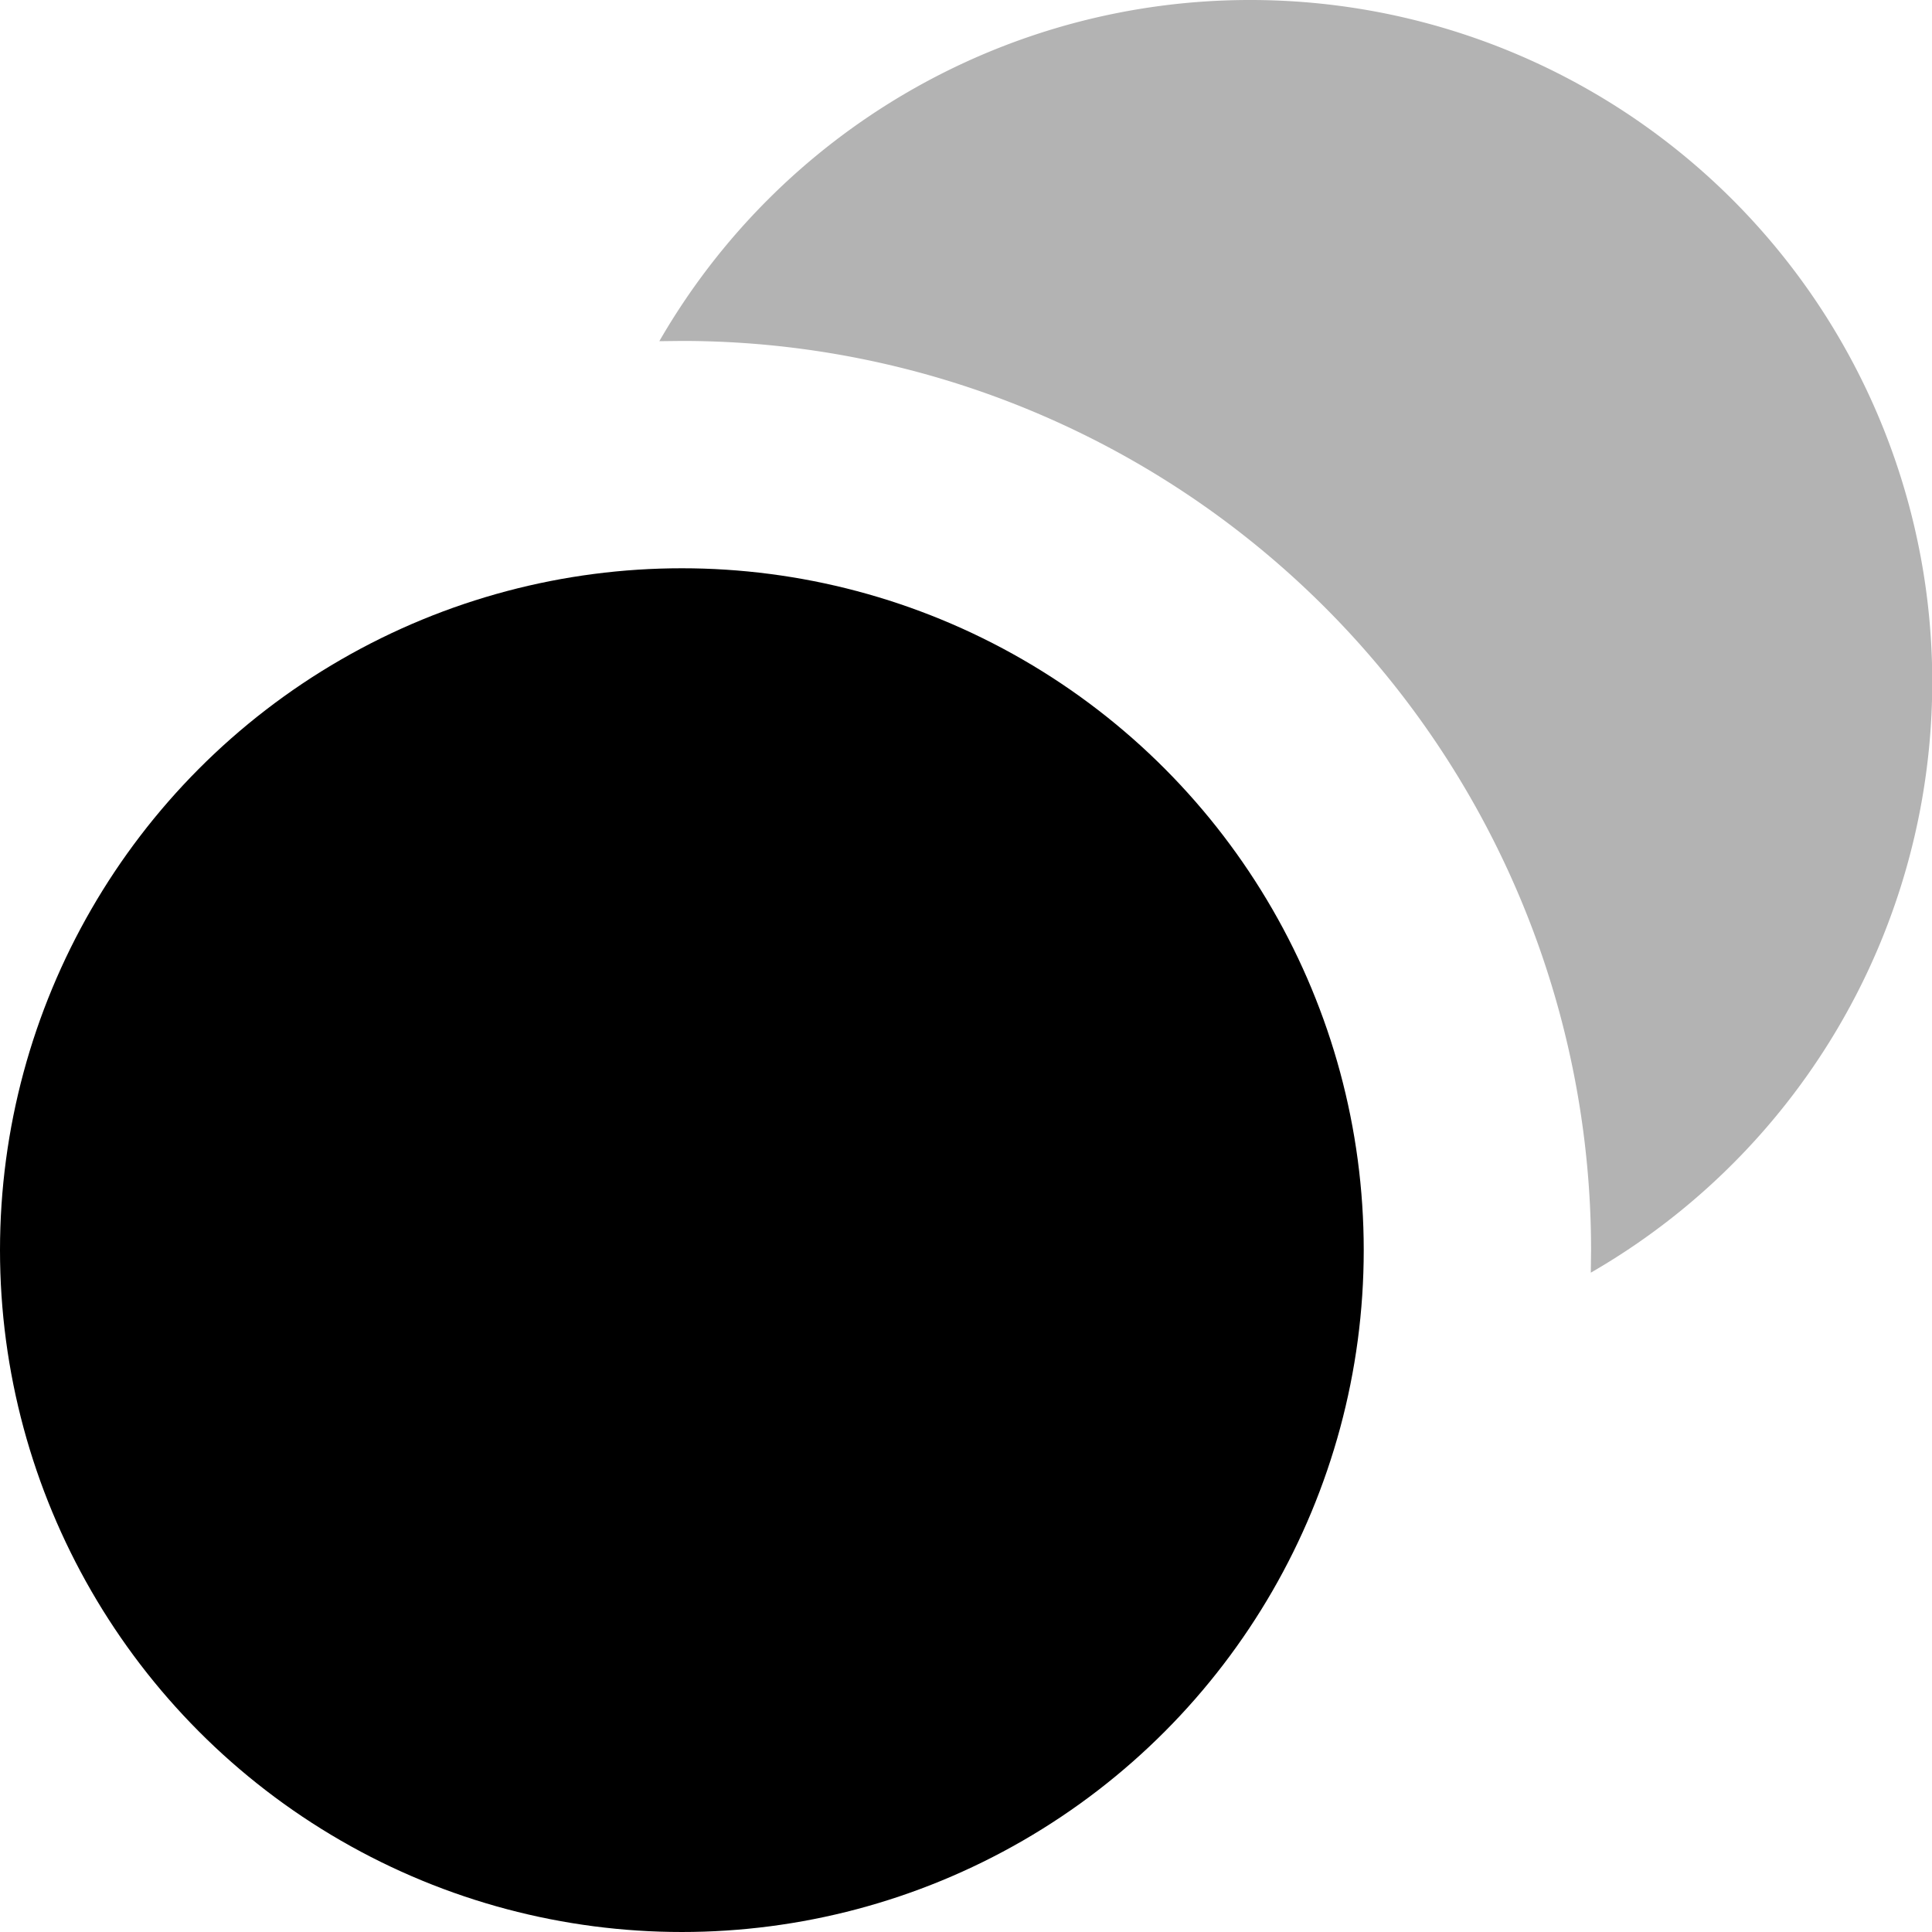 <svg xmlns="http://www.w3.org/2000/svg" width="15" height="15" viewBox="0 0 15 15">
    <g fill="#000" fill-rule="evenodd">
        <circle cx="5.294" cy="9.706" r="5.294"/>
        <path d="M9.706 0a5.294 5.294 0 0 1 2.645 9.881l.002-.175a7.059 7.059 0 0 0-7.059-7.059l-.175.002A5.292 5.292 0 0 1 9.706 0z" opacity=".3"/>
    </g>
</svg>
